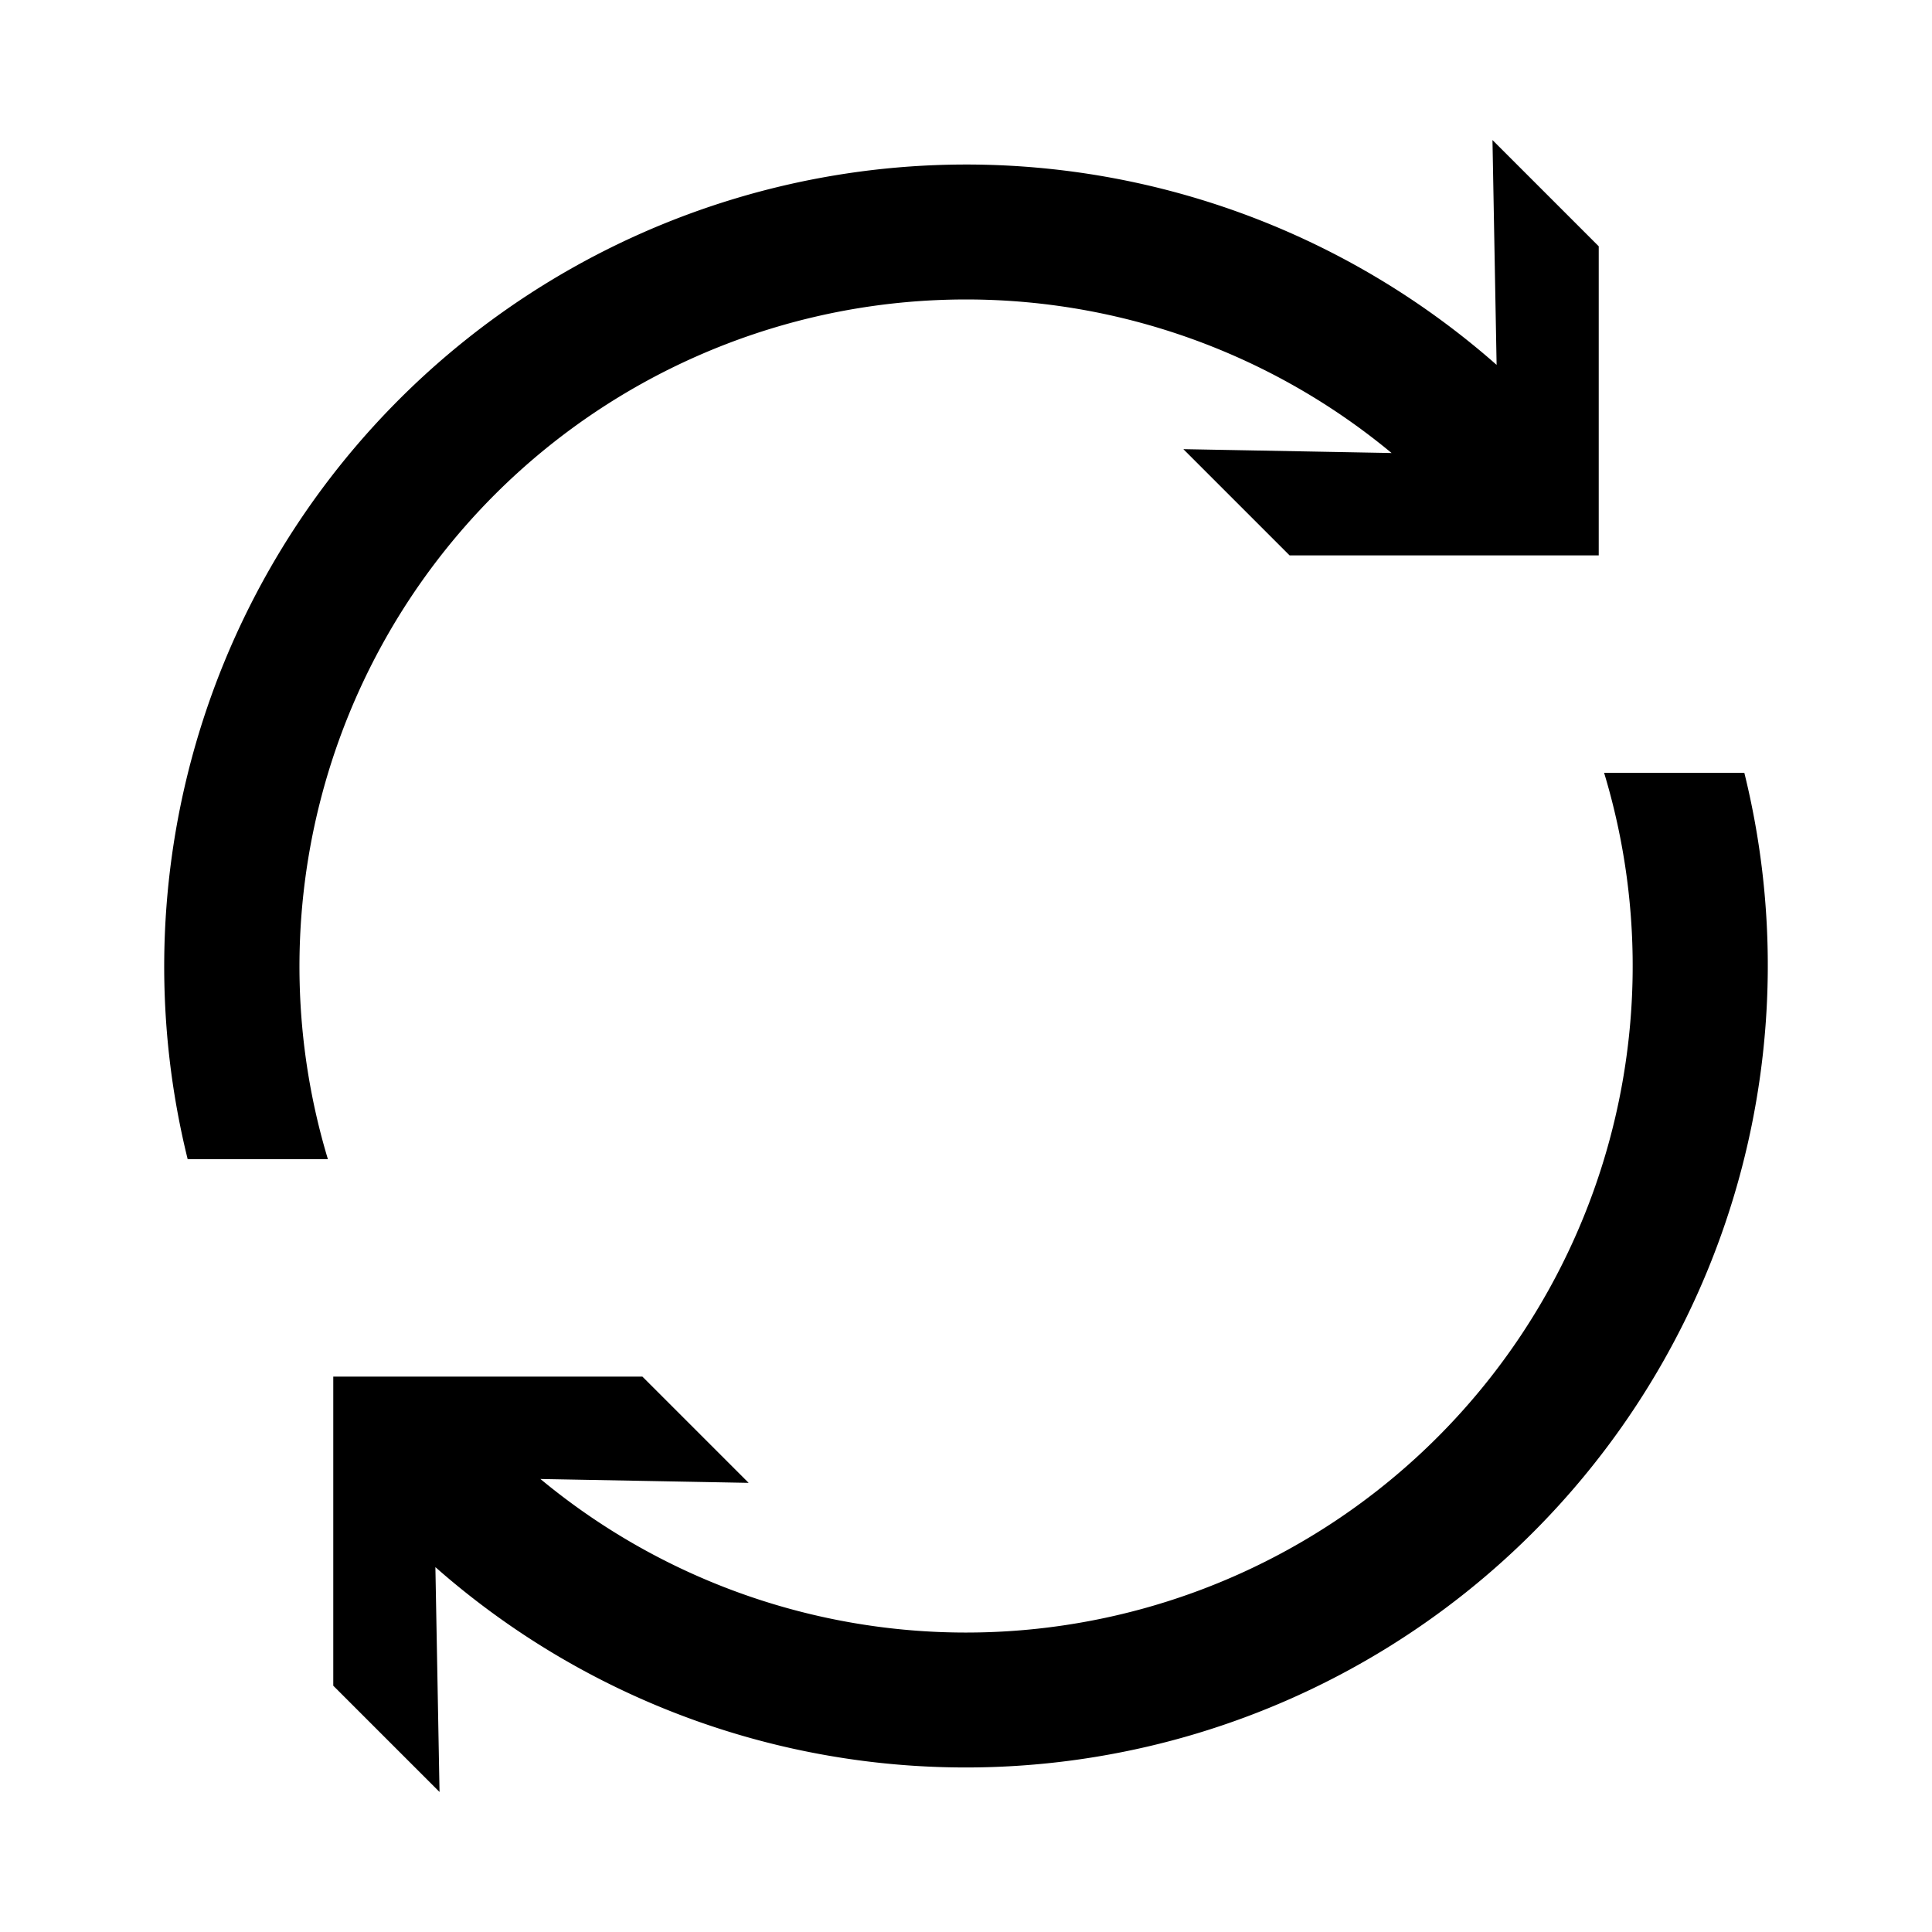 <?xml version="1.0" encoding="UTF-8"?> <svg xmlns="http://www.w3.org/2000/svg" id="icon" viewBox="0 0 1000 1000"><path d="M256.05,256.05a345,345,0,0,1,464.23-21.57l-107.78-2,55,55h160v-160l-55-55,2.14,116.38A415.15,415.15,0,0,0,97.14,600h72.58a345.53,345.53,0,0,1,86.33-343.95Z"></path><path d="M902.86,400H830.28A345.05,345.05,0,0,1,279.72,765.52l107.78,2-55-55h-160v160l55,55-2.14-116.38A415.15,415.15,0,0,0,902.86,400Z"></path></svg> 